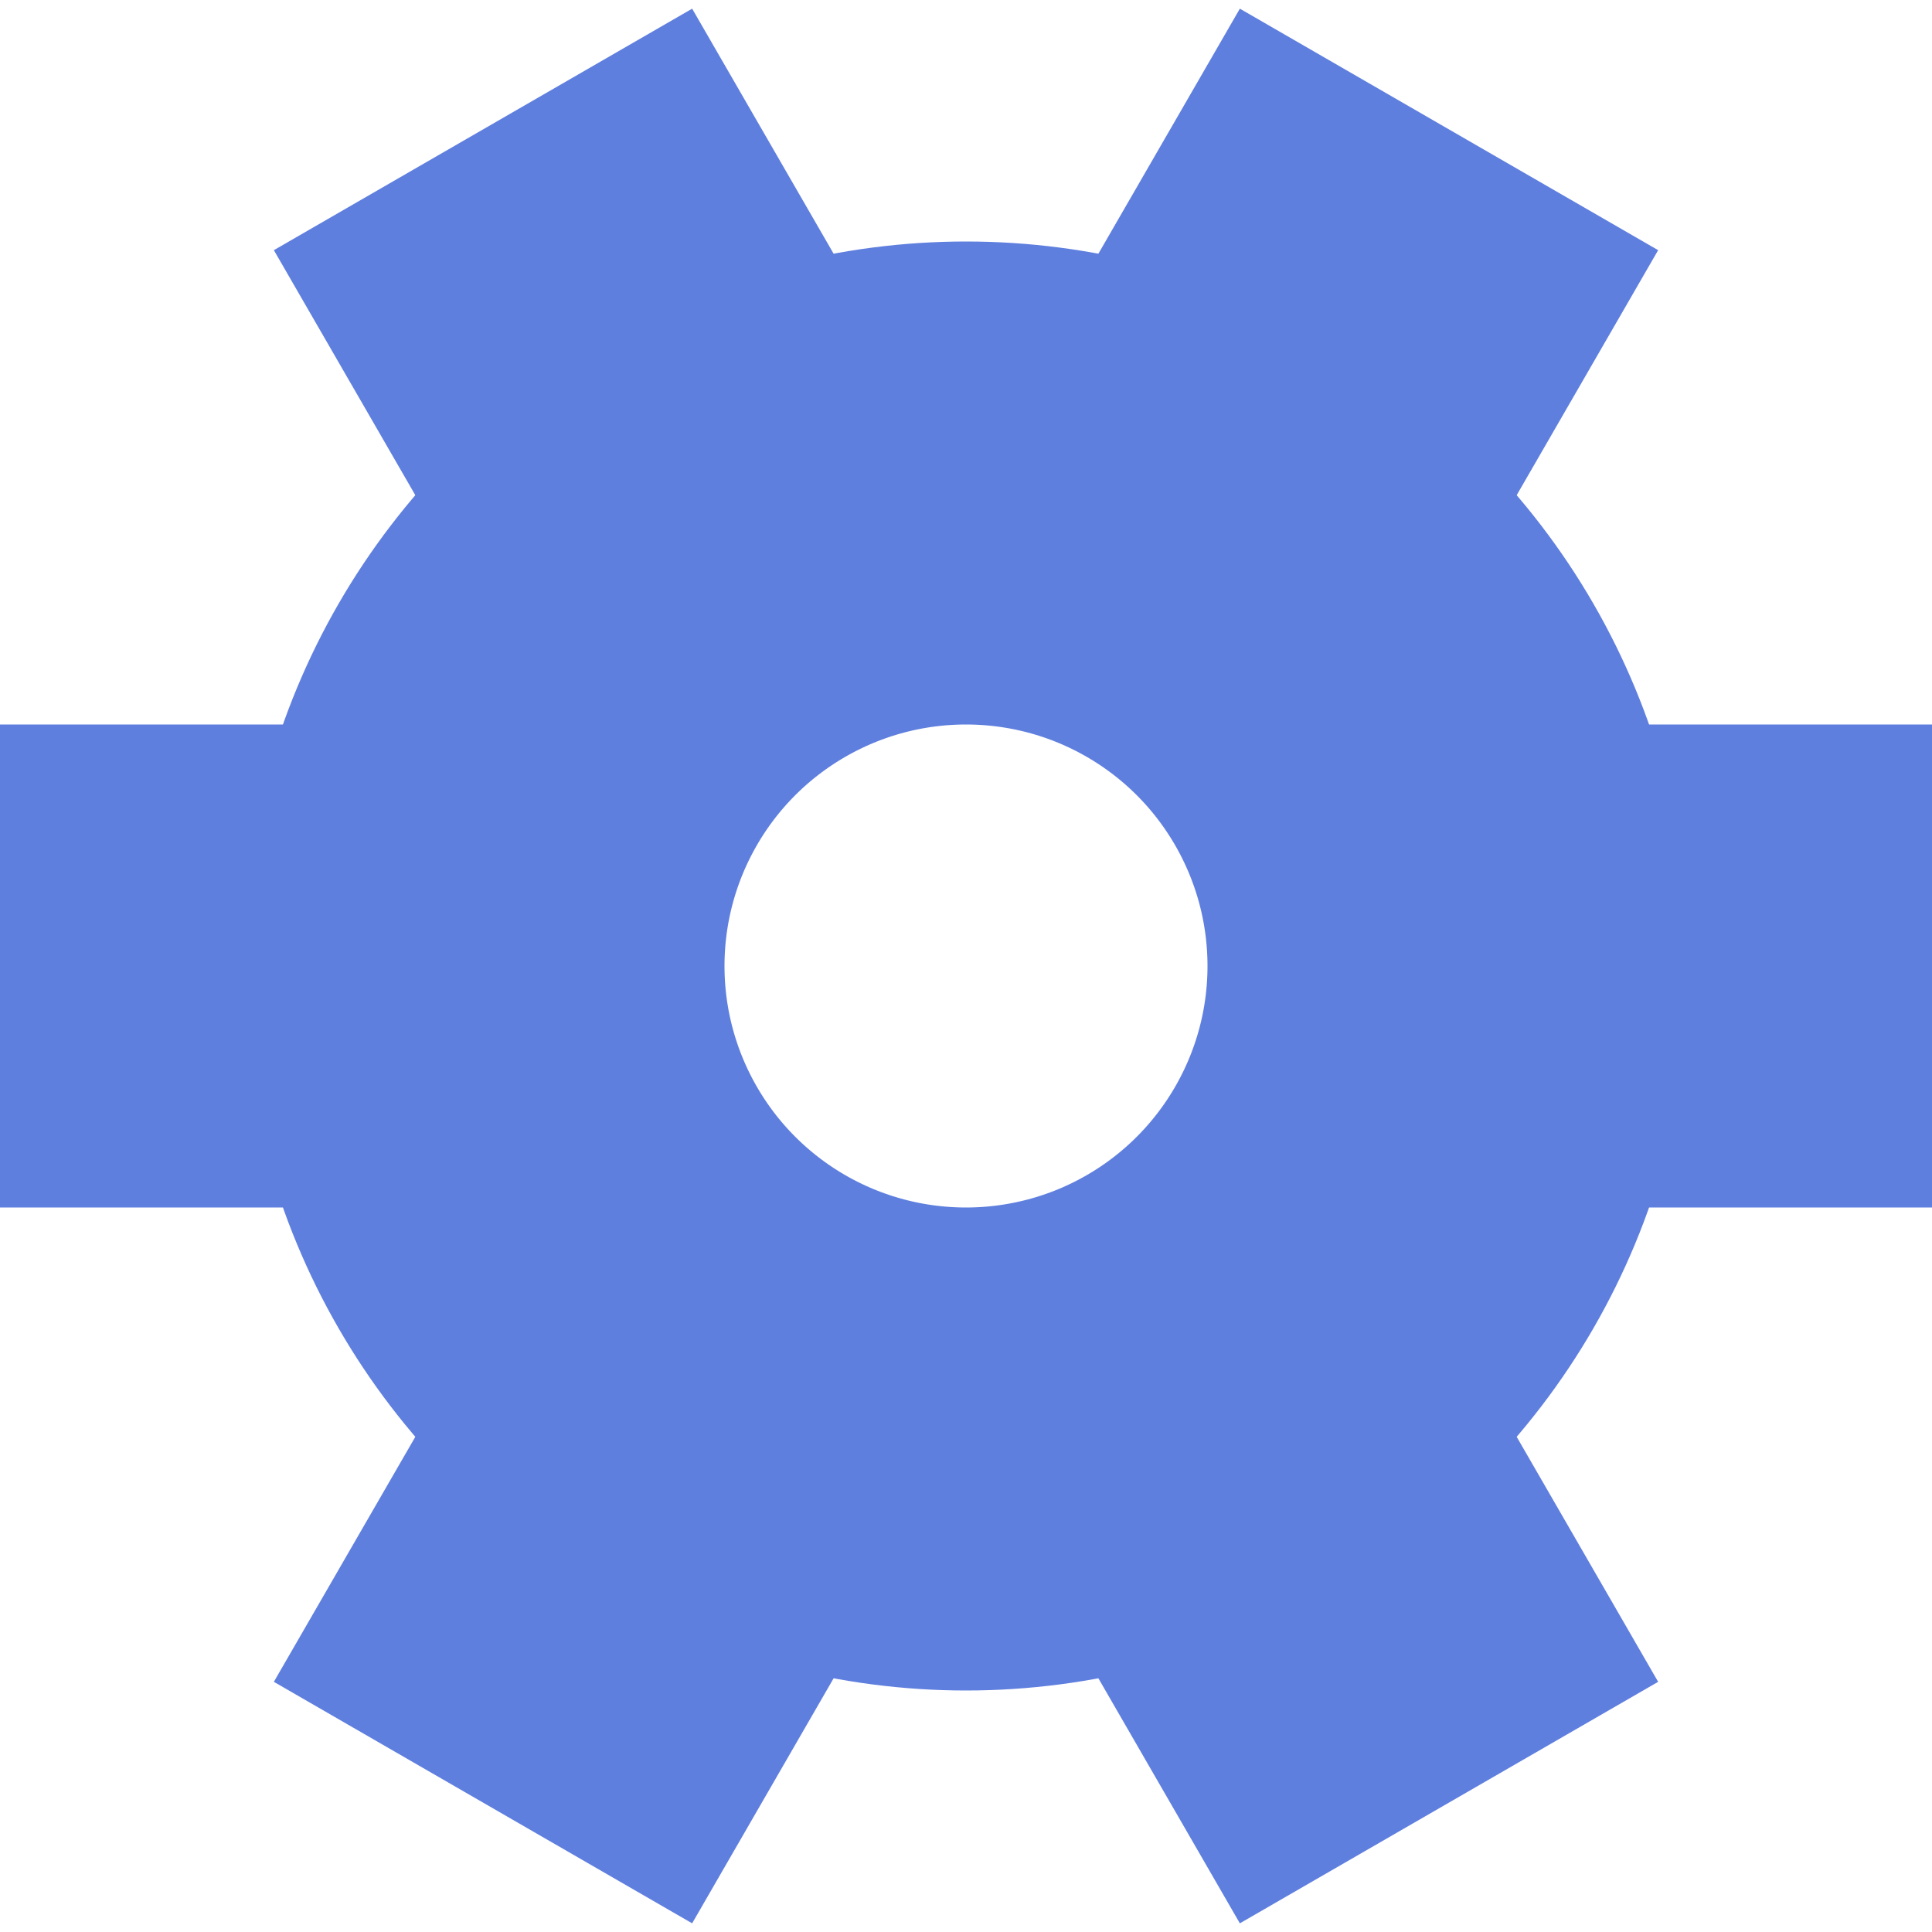 <?xml version="1.0" encoding="UTF-8"?>
<svg xmlns="http://www.w3.org/2000/svg" xmlns:xlink="http://www.w3.org/1999/xlink" width="320" height="320" version="1.1">
    <circle cx="160" cy="160" r="80" fill="none" stroke="#5f7fdf" stroke-width="80"/>
    <g fill="#5f7fdf">
        <rect id="rect" width="80" height="80" x="0" y="120"/>
        <use transform="rotate(60 160 160)" xlink:href="#rect"/>
        <use transform="rotate(120 160 160)" xlink:href="#rect"/>
        <use transform="rotate(180 160 160)" xlink:href="#rect"/>
        <use transform="rotate(240 160 160)" xlink:href="#rect"/>
        <use transform="rotate(300 160 160)" xlink:href="#rect"/>
    </g>
</svg>

